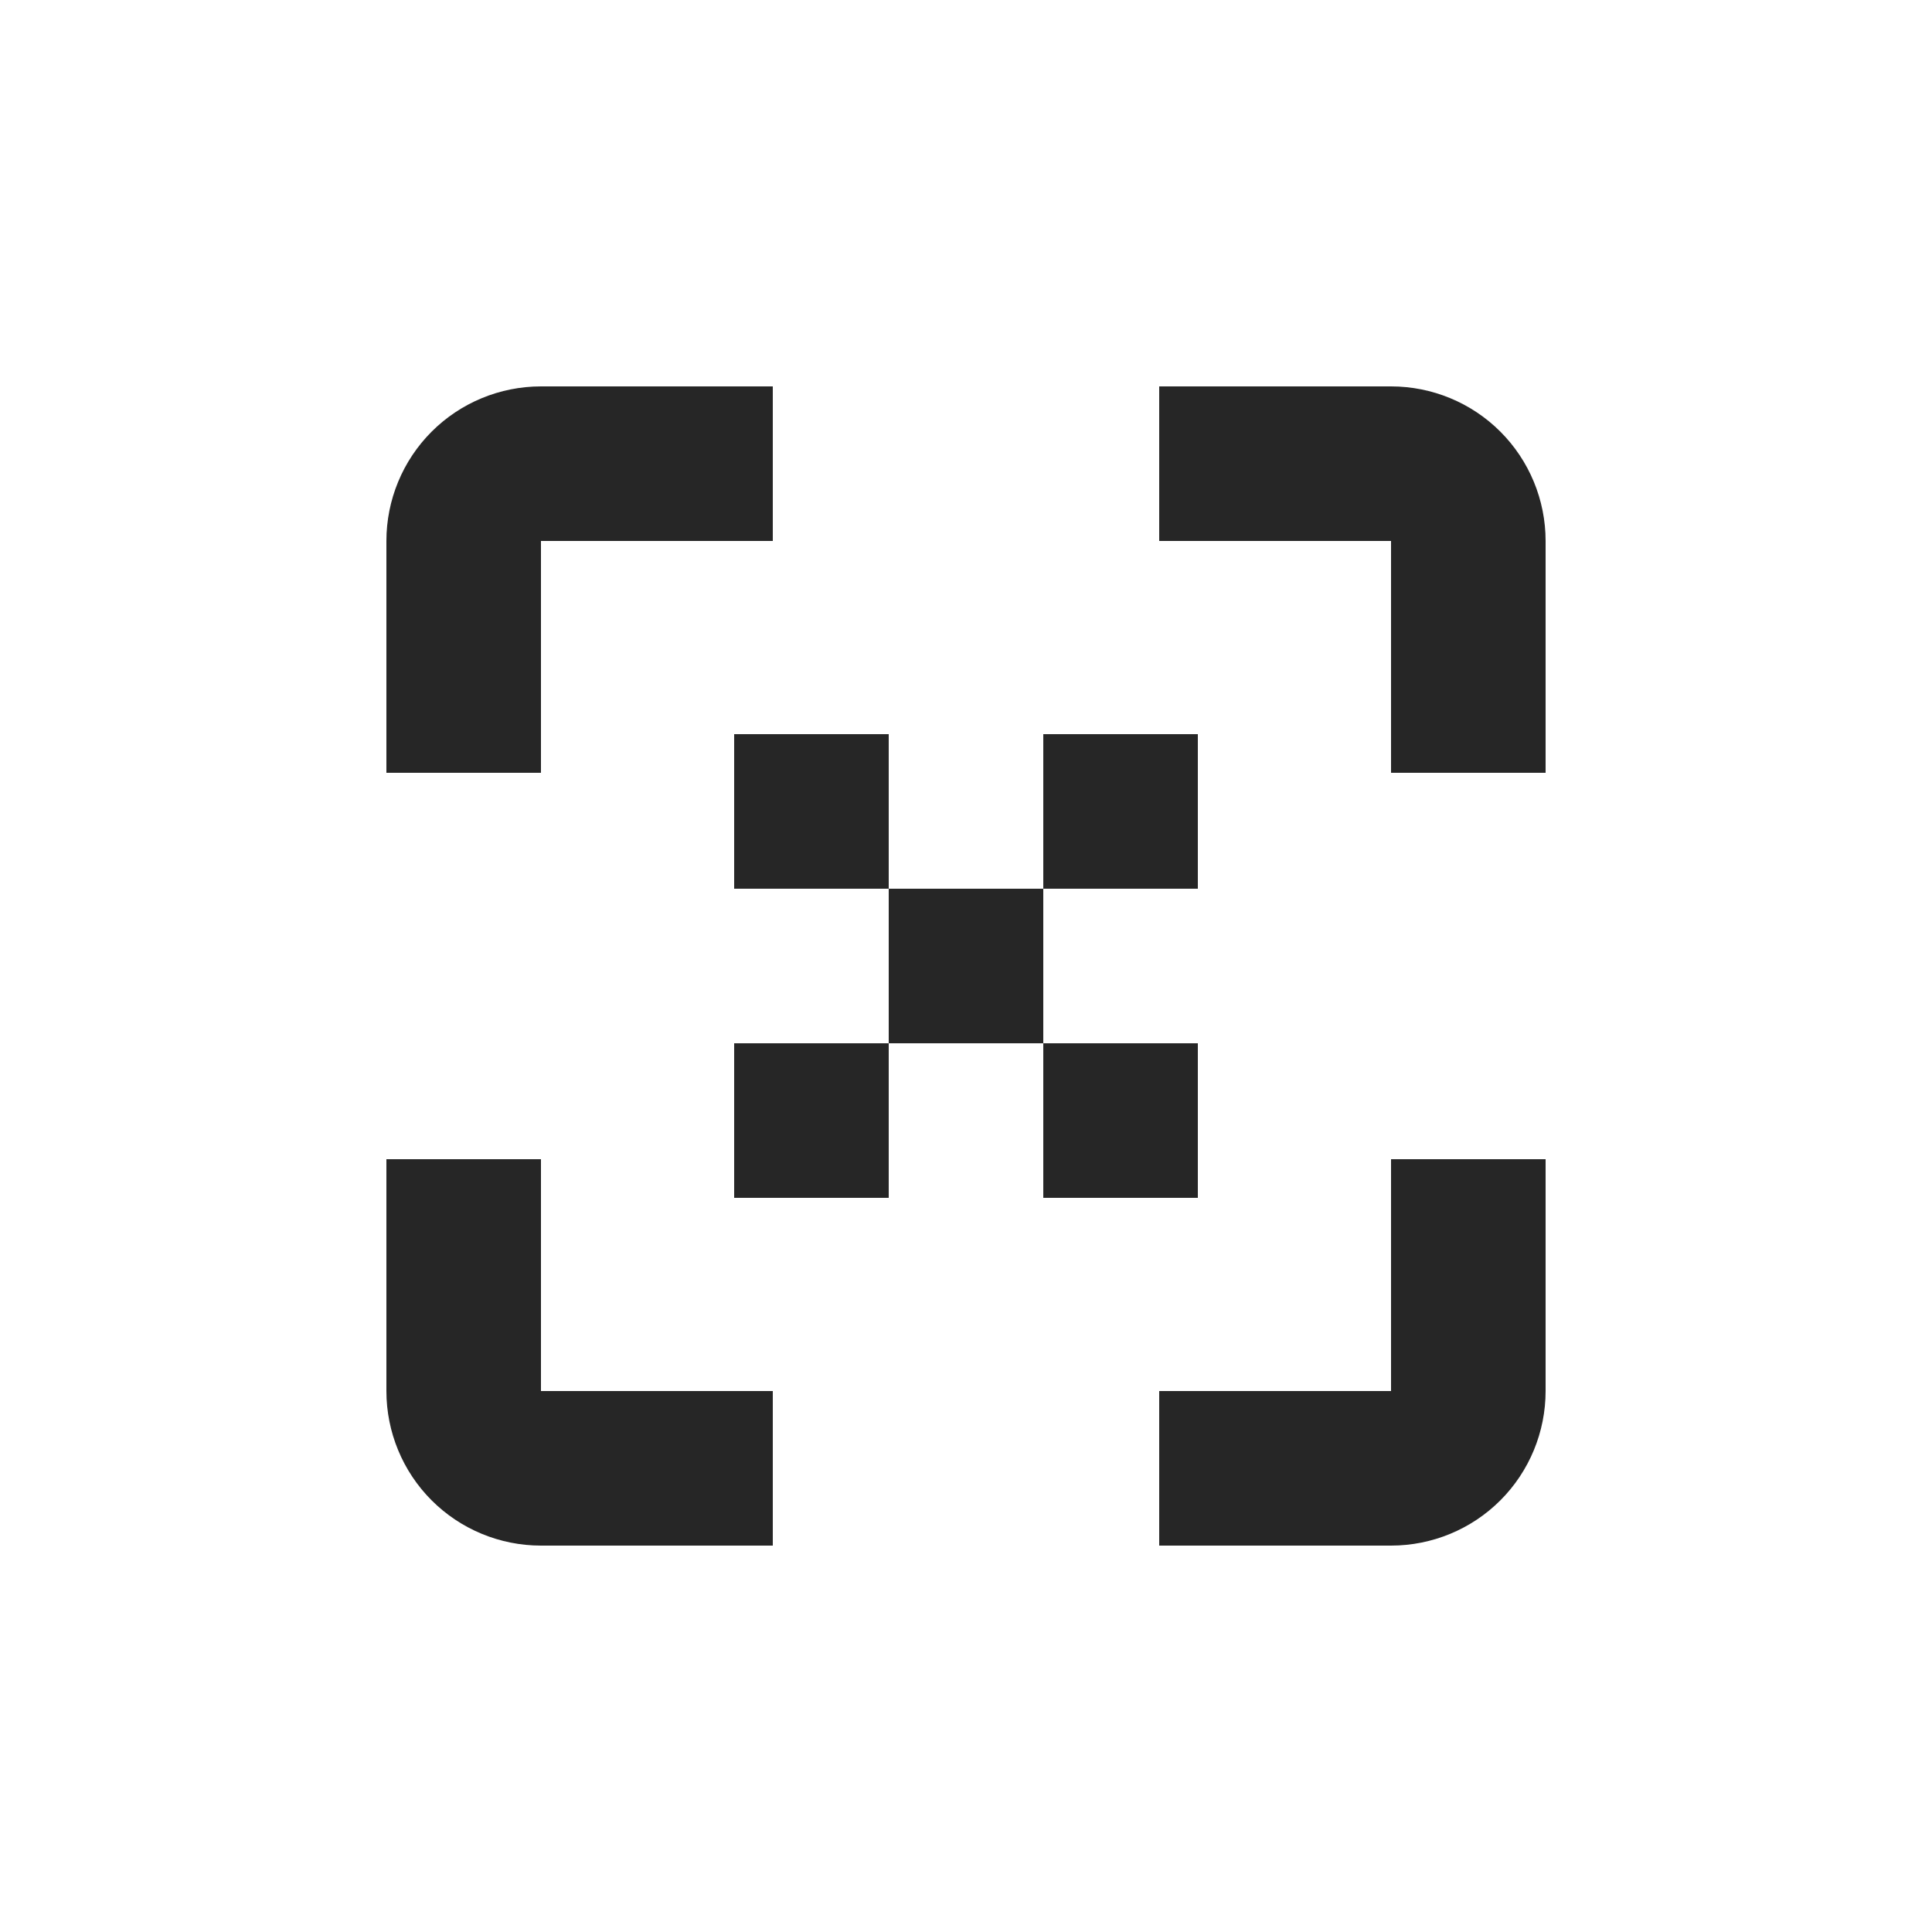<svg width="24" height="24" viewBox="0 0 24 24" fill="none" xmlns="http://www.w3.org/2000/svg">
<path d="M17.28 4.8H14.4V6.72H17.28V9.6H19.2V6.72C19.2 6.211 18.998 5.722 18.638 5.362C18.278 5.002 17.789 4.8 17.28 4.8Z" fill="#262626"/>
<path d="M4.8 6.72V9.6H6.72V6.72H9.6V4.8H6.72C6.211 4.8 5.722 5.002 5.362 5.362C5.002 5.722 4.8 6.211 4.8 6.72Z" fill="#262626"/>
<path d="M6.72 14.4H4.8V17.28C4.8 17.789 5.002 18.278 5.362 18.638C5.722 18.998 6.211 19.2 6.72 19.2H9.6V17.28H6.72V14.4Z" fill="#262626"/>
<path d="M17.28 17.28H14.4V19.2H17.28C17.789 19.2 18.278 18.998 18.638 18.638C18.998 18.278 19.2 17.789 19.2 17.28V14.4H17.28V17.28Z" fill="#262626"/>
<path d="M12.96 11.04H11.04V12.96H12.96V11.04Z" fill="#262626"/>
<path d="M14.88 9.12H12.96V11.04H14.88V9.12Z" fill="#262626"/>
<path d="M11.04 9.12H9.12V11.04H11.04V9.12Z" fill="#262626"/>
<path d="M14.88 12.96H12.96V14.88H14.88V12.96Z" fill="#262626"/>
<path d="M11.04 12.96H9.12V14.88H11.04V12.96Z" fill="#262626"/>
</svg>
